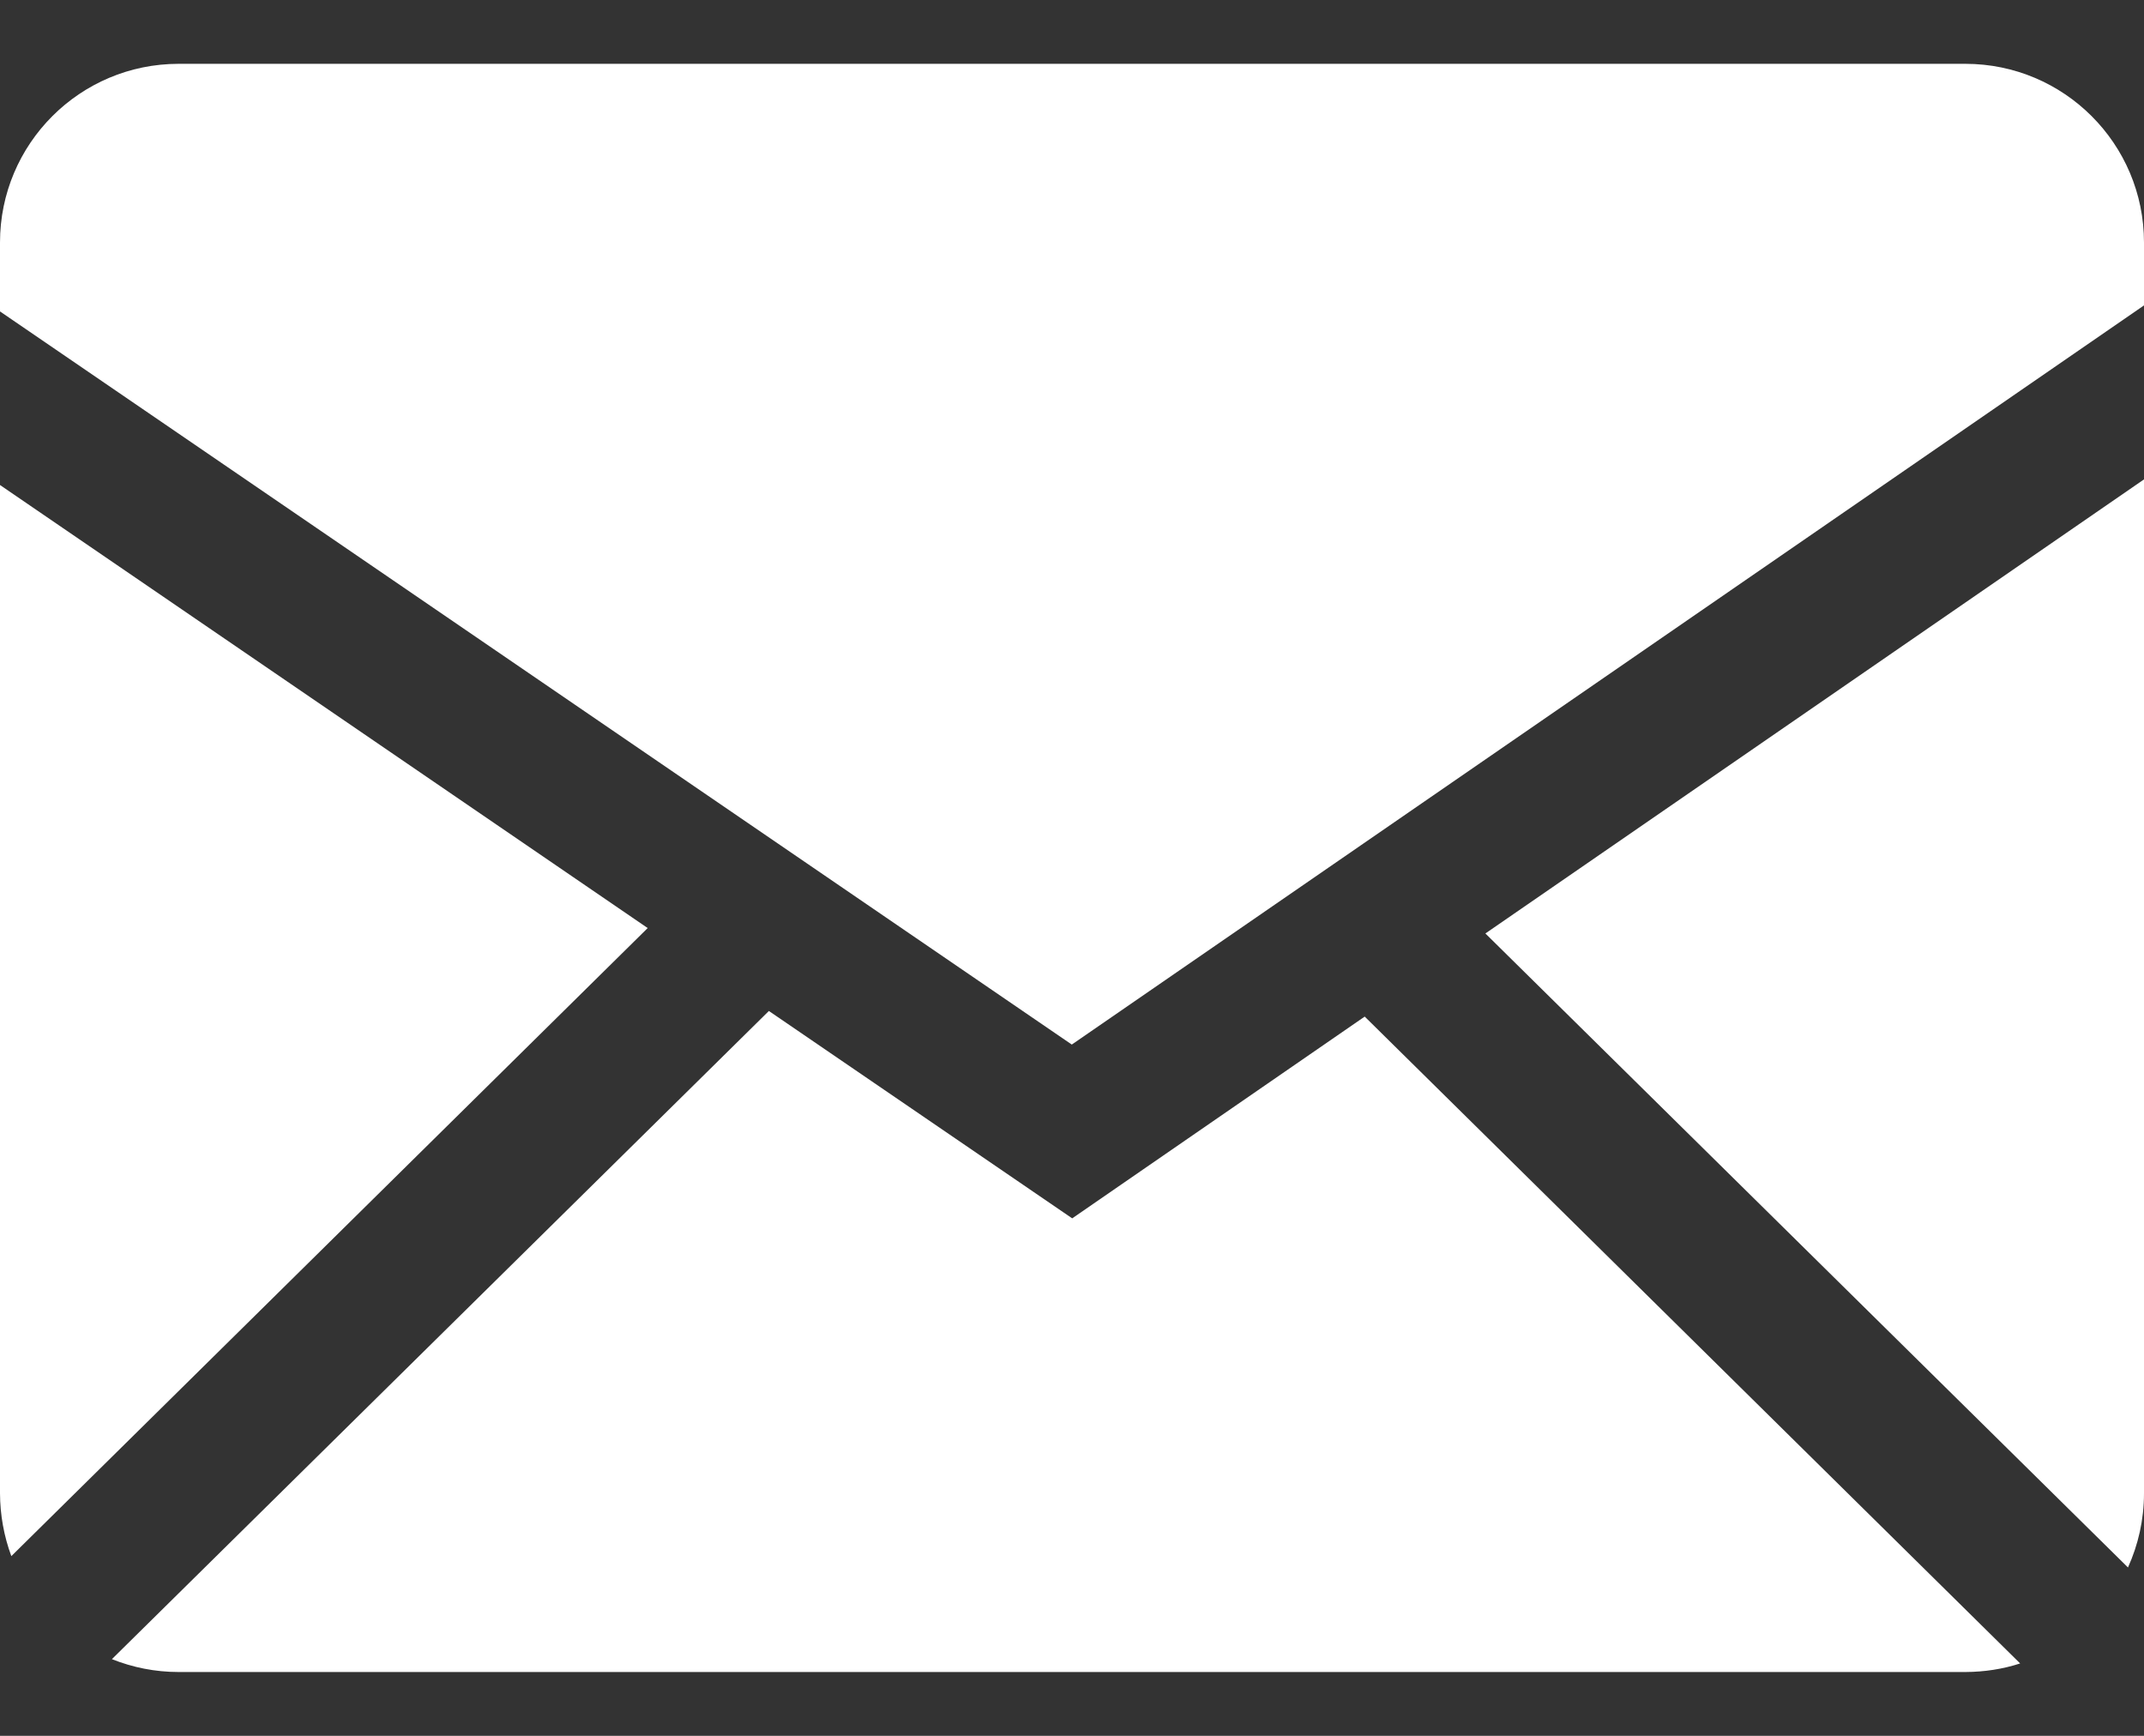<svg width="21" height="17" viewBox="0 0 21 17" fill="none" xmlns="http://www.w3.org/2000/svg">
<rect x="0" y="0" width="21" height="17" fill="#333333" stroke="none"/>
<path fill-rule="evenodd" clip-rule="evenodd" d="M7.531 9.901L10.502 11.932L13.367 9.956L19.787 16.291C19.618 16.346 19.439 16.374 19.25 16.375H1.75C1.519 16.375 1.299 16.33 1.096 16.249L7.531 9.901ZM21 4.695V14.625C21 14.884 20.943 15.13 20.843 15.351L14.549 9.142L21 4.695ZM0 4.75L6.344 9.089L0.111 15.24C0.038 15.043 0.001 14.835 0 14.625L0 4.75ZM19.25 0.625C20.216 0.625 21 1.408 21 2.375V2.991L10.498 10.23L0 3.05V2.375C0 1.409 0.783 0.625 1.75 0.625H19.25Z" fill="white"/>
</svg>

